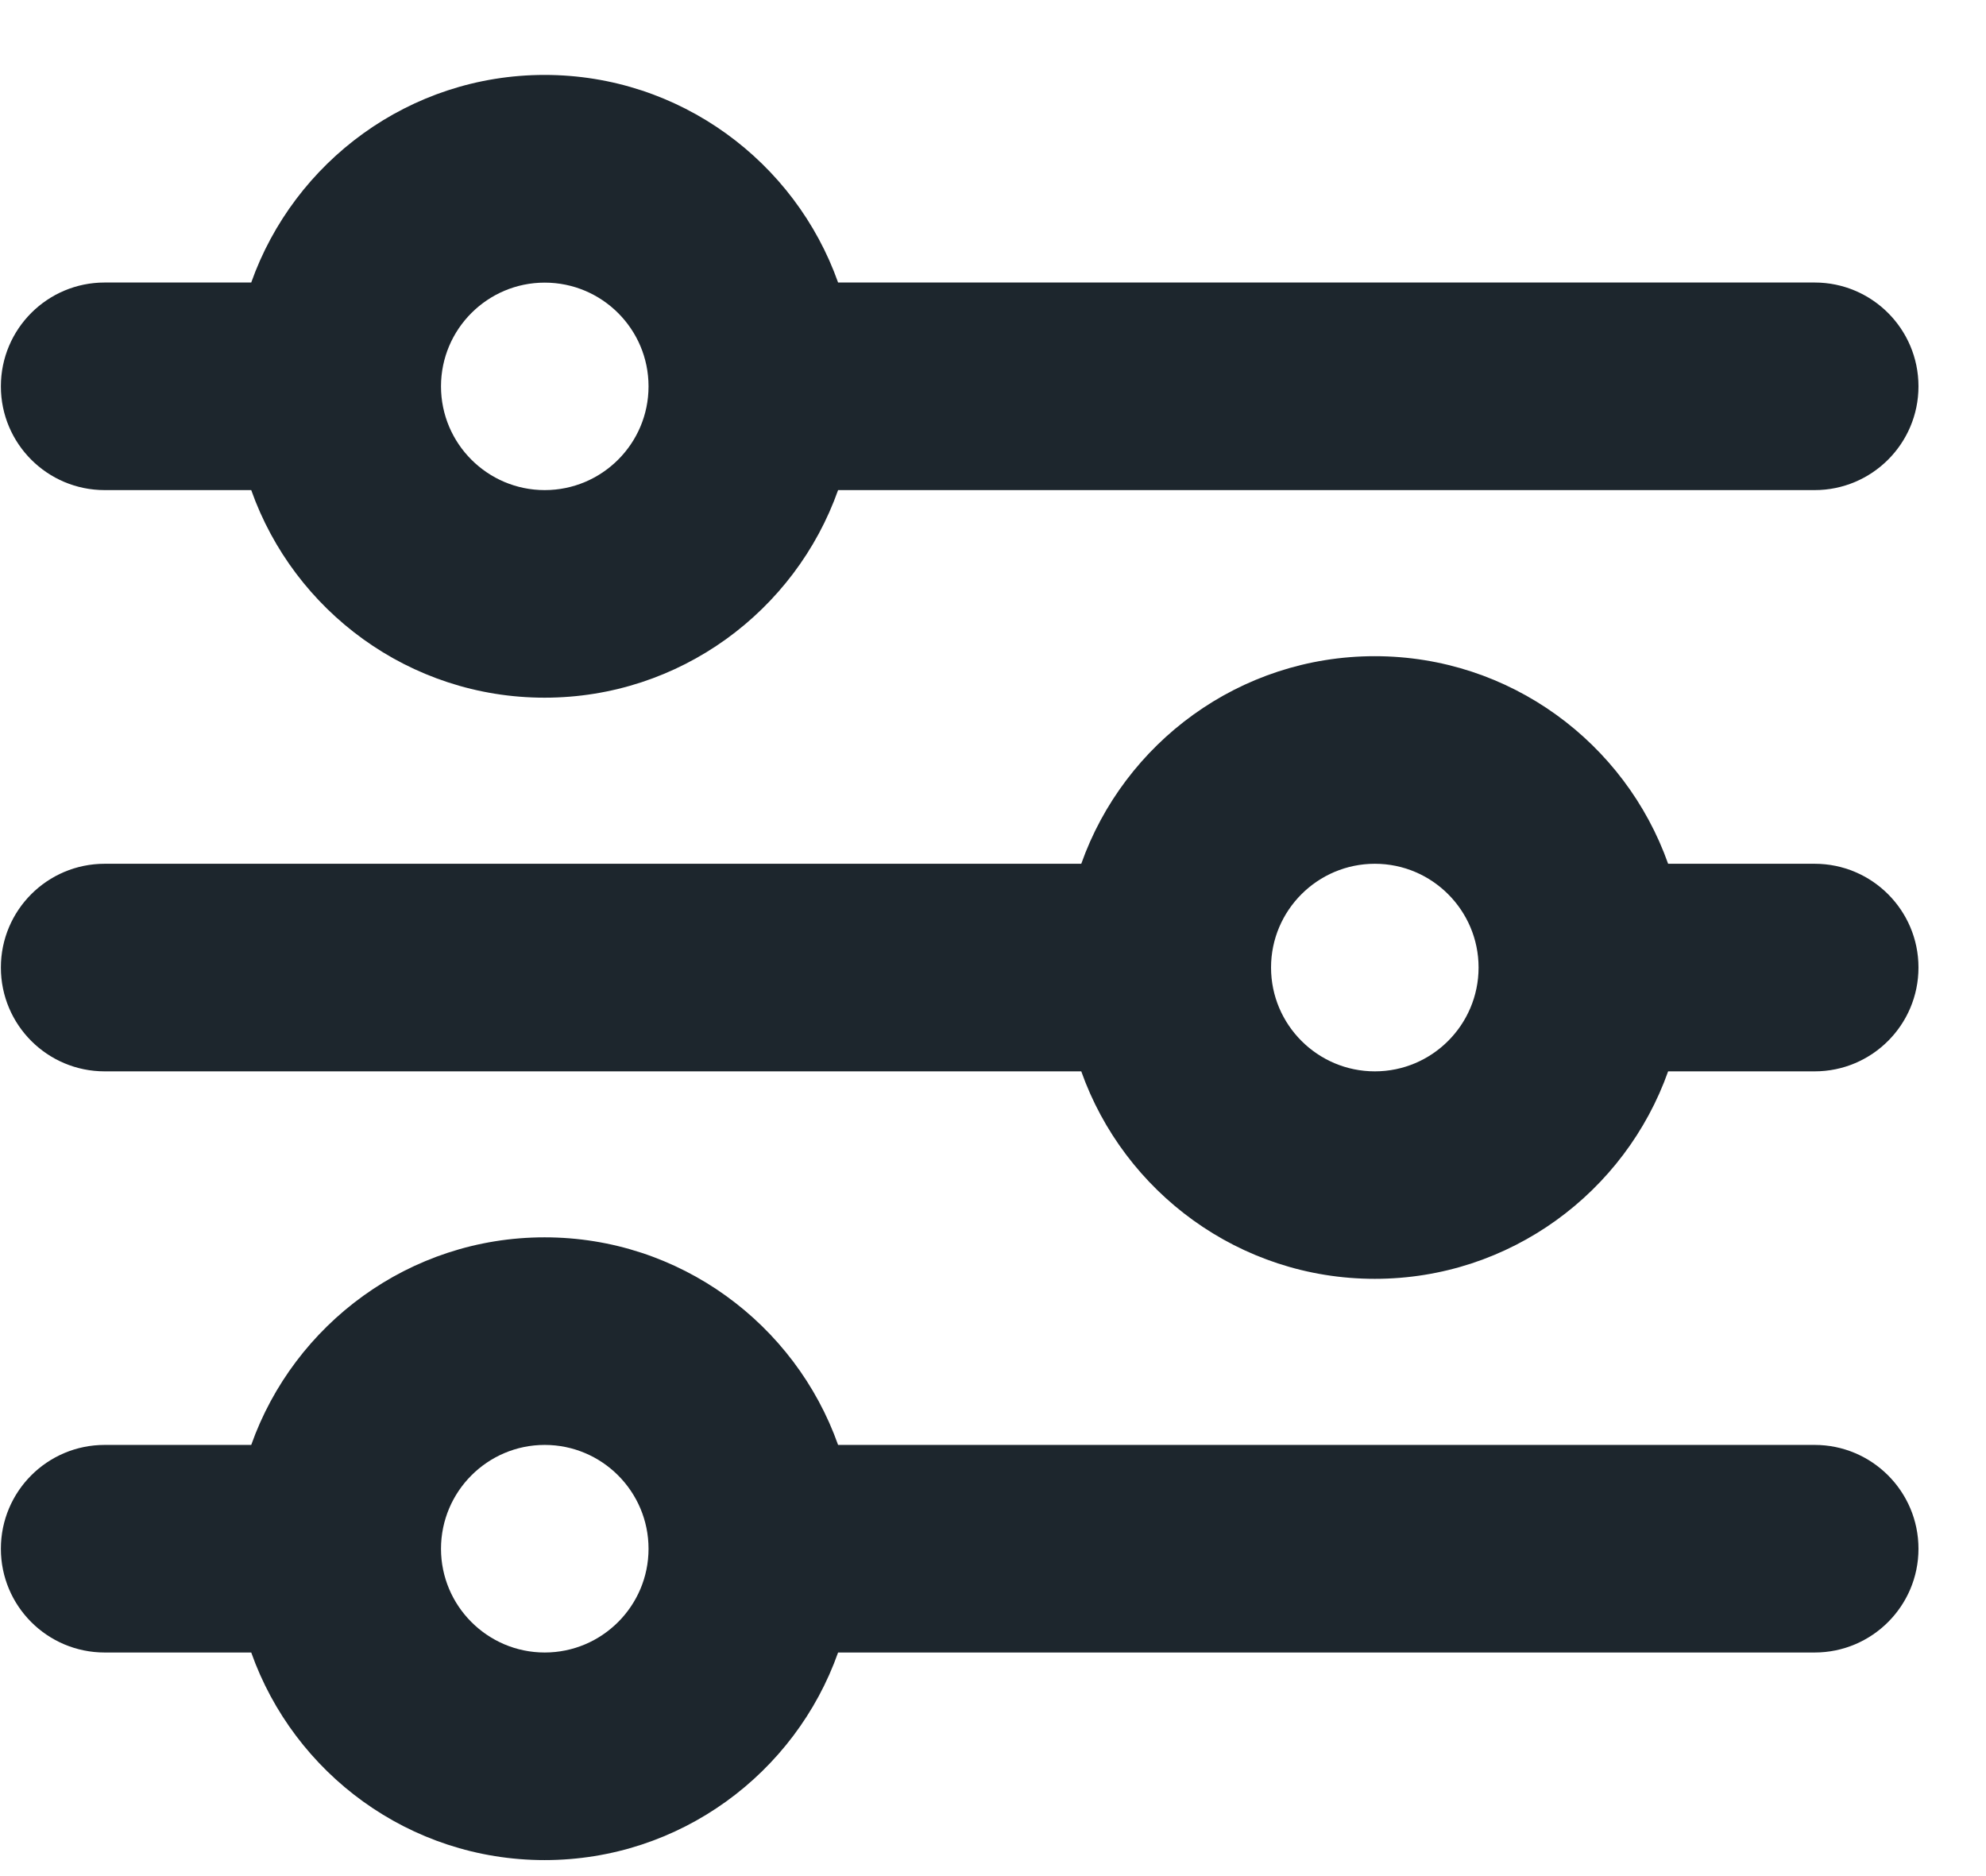 <svg width="18" height="17" viewBox="0 0 18 17" fill="none" xmlns="http://www.w3.org/2000/svg">
<g clip-path="url(#clip0_17_420)">
<path fill-rule="evenodd" clip-rule="evenodd" d="M7.596 2.56H16.447C16.966 2.56 17.388 2.981 17.388 3.501C17.388 4.02 16.966 4.441 16.447 4.441H7.596C7.208 5.536 6.162 6.322 4.936 6.322C3.71 6.322 2.665 5.536 2.277 4.441H0.949C0.429 4.441 0.008 4.02 0.008 3.501C0.008 2.981 0.429 2.56 0.949 2.56H2.277C2.665 1.466 3.71 0.679 4.936 0.679C6.162 0.679 7.208 1.466 7.596 2.56ZM3.997 3.501C3.997 4.02 4.419 4.441 4.937 4.441C5.456 4.441 5.878 4.02 5.878 3.501C5.878 2.982 5.456 2.561 4.937 2.561C4.419 2.561 3.997 2.982 3.997 3.501ZM7.596 13.093H16.447C16.966 13.093 17.388 13.514 17.388 14.034C17.388 14.553 16.966 14.974 16.447 14.974H7.596C7.208 16.069 6.162 16.855 4.936 16.855C3.71 16.855 2.665 16.069 2.277 14.974H0.949C0.429 14.974 0.008 14.553 0.008 14.034C0.008 13.514 0.429 13.093 0.949 13.093H2.277C2.665 11.999 3.71 11.212 4.936 11.212C6.162 11.212 7.208 11.999 7.596 13.093ZM3.997 14.034C3.997 14.552 4.419 14.974 4.937 14.974C5.456 14.974 5.878 14.552 5.878 14.034C5.878 13.515 5.456 13.093 4.937 13.093C4.419 13.093 3.997 13.515 3.997 14.034ZM16.447 7.827H15.119C14.731 6.732 13.686 5.946 12.46 5.946C11.234 5.946 10.188 6.732 9.8 7.827H0.949C0.429 7.827 0.008 8.248 0.008 8.767C0.008 9.287 0.429 9.708 0.949 9.708H9.8C10.188 10.802 11.234 11.588 12.46 11.588C13.686 11.588 14.731 10.802 15.119 9.708H16.447C16.966 9.708 17.388 9.287 17.388 8.767C17.388 8.248 16.966 7.827 16.447 7.827ZM12.461 9.708C11.942 9.708 11.52 9.286 11.52 8.767C11.52 8.249 11.942 7.827 12.461 7.827C12.979 7.827 13.401 8.249 13.401 8.767C13.401 9.286 12.979 9.708 12.461 9.708Z" fill="#1D262D"/>
</g>
<defs>
<clipPath id="clip0_17_420">
<rect width="18" height="17" fill="white"/>
</clipPath>
</defs>
</svg>
